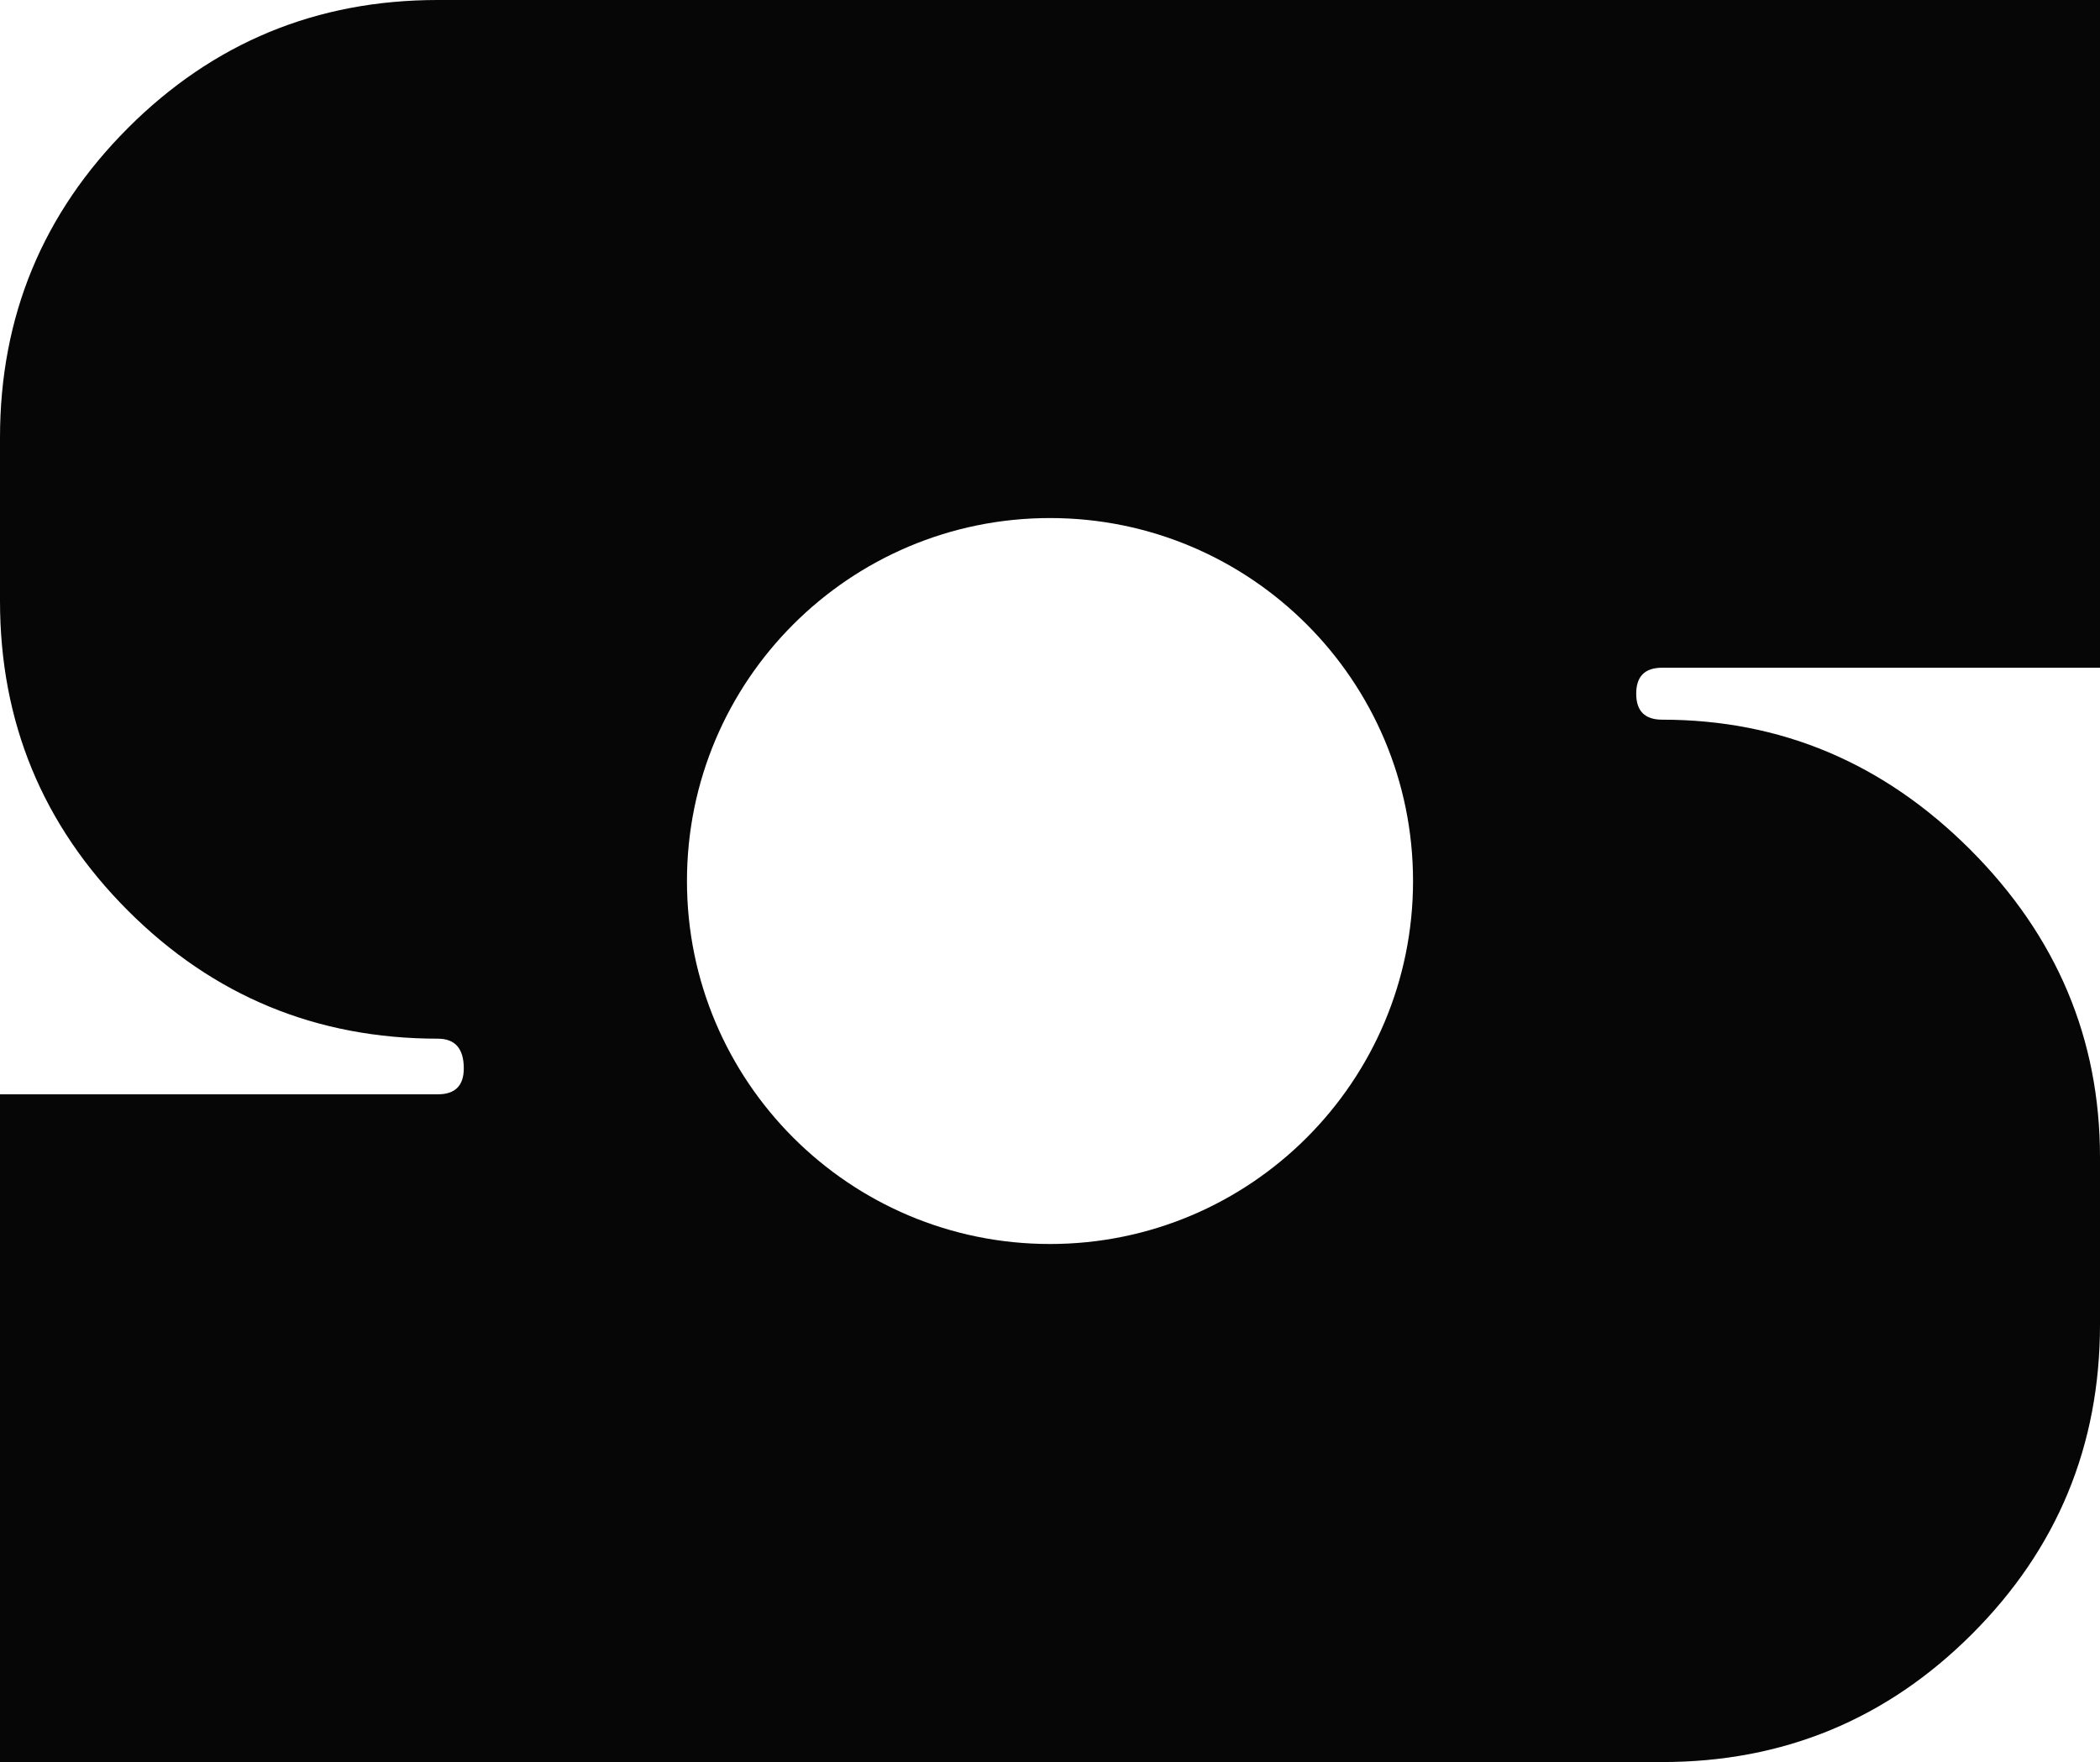 <?xml version="1.0" encoding="UTF-8"?>
<svg id="Calque_1" xmlns="http://www.w3.org/2000/svg" version="1.1" viewBox="0 0 750.6 629.92">
  <!-- Generator: Adobe Illustrator 29.0.1, SVG Export Plug-In . SVG Version: 2.1.0 Build 192)  -->
  <defs>
    <style>
      .st0 {
        fill: #060607;
      }
    </style>
  </defs>
  <path class="st0" d="M45.75,45.75C15.25,76.25,0,113.18,0,156.48v58.35C0,258.16,15.25,295.07,45.75,325.57c30.5,30.5,67.4,45.75,110.74,45.75,6.18,0,9.28,3.55,9.28,10.61,0,6.2-3.11,9.28-9.28,9.28H0v238.71h594.11c43.31,0,80.23-15.25,110.73-45.75,30.5-30.5,45.76-67.41,45.76-110.73v-59.68c0-42.43-15.48-79.11-46.42-110.07-30.95-30.93-67.63-46.41-110.07-46.41-6.2,0-9.28-3.09-9.28-9.29s3.08-9.28,9.28-9.28h156.49V0H156.48c-43.33,0-80.23,15.25-110.74,45.75ZM375.3,185.2c71.67,0,129.76,58.1,129.76,129.76s-58.1,129.76-129.76,129.76-129.76-58.1-129.76-129.76,58.1-129.76,129.76-129.76Z"/>
</svg>